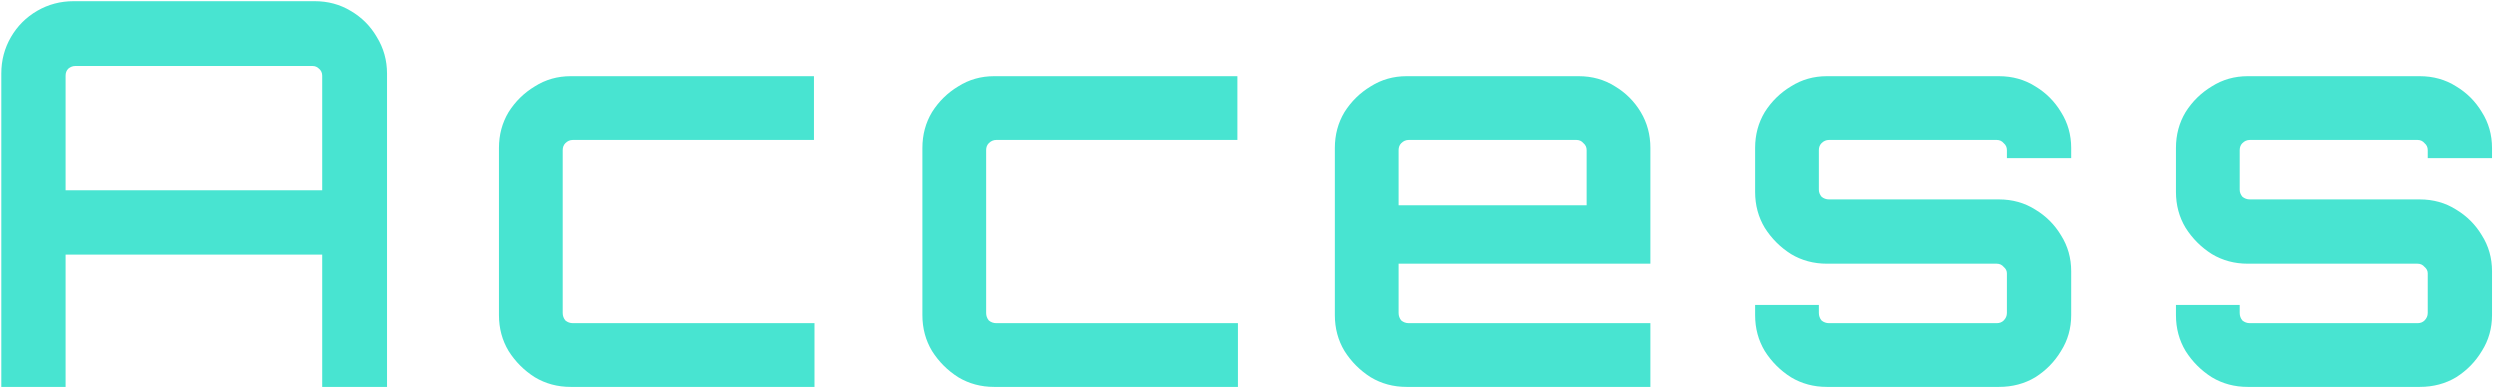 <svg width="168" height="26" viewBox="0 0 168 26" fill="none" xmlns="http://www.w3.org/2000/svg">
<path d="M0.088 26V4.94C0.088 4.052 0.304 3.236 0.736 2.492C1.168 1.748 1.756 1.16 2.5 0.728C3.244 0.296 4.06 0.08 4.948 0.08H21.148C22.036 0.08 22.84 0.296 23.56 0.728C24.304 1.16 24.892 1.748 25.324 2.492C25.78 3.236 26.008 4.052 26.008 4.94V26H21.652V17.108H4.408V26H0.088ZM4.408 12.788H21.652V5.084C21.652 4.892 21.58 4.736 21.436 4.616C21.316 4.496 21.172 4.436 21.004 4.436H5.056C4.888 4.436 4.732 4.496 4.588 4.616C4.468 4.736 4.408 4.892 4.408 5.084V12.788ZM38.354 26C37.466 26 36.662 25.784 35.942 25.352C35.222 24.896 34.634 24.308 34.178 23.588C33.746 22.868 33.53 22.064 33.53 21.176V9.944C33.53 9.056 33.746 8.252 34.178 7.532C34.634 6.812 35.222 6.236 35.942 5.804C36.662 5.348 37.466 5.12 38.354 5.12H54.698V9.404H38.498C38.306 9.404 38.138 9.476 37.994 9.62C37.874 9.74 37.814 9.896 37.814 10.088V21.032C37.814 21.224 37.874 21.392 37.994 21.536C38.138 21.656 38.306 21.716 38.498 21.716H54.734V26H38.354ZM66.809 26C65.921 26 65.117 25.784 64.397 25.352C63.677 24.896 63.089 24.308 62.633 23.588C62.201 22.868 61.985 22.064 61.985 21.176V9.944C61.985 9.056 62.201 8.252 62.633 7.532C63.089 6.812 63.677 6.236 64.397 5.804C65.117 5.348 65.921 5.12 66.809 5.12H83.153V9.404H66.953C66.761 9.404 66.593 9.476 66.449 9.62C66.329 9.74 66.269 9.896 66.269 10.088V21.032C66.269 21.224 66.329 21.392 66.449 21.536C66.593 21.656 66.761 21.716 66.953 21.716H83.189V26H66.809ZM94.526 26C93.638 26 92.834 25.784 92.114 25.352C91.394 24.896 90.806 24.308 90.35 23.588C89.918 22.868 89.702 22.064 89.702 21.176V9.944C89.702 9.056 89.918 8.252 90.35 7.532C90.806 6.812 91.394 6.236 92.114 5.804C92.834 5.348 93.638 5.12 94.526 5.12H106.082C106.994 5.12 107.81 5.348 108.53 5.804C109.25 6.236 109.826 6.812 110.258 7.532C110.69 8.252 110.906 9.056 110.906 9.944V17.72H93.986V21.032C93.986 21.224 94.046 21.392 94.166 21.536C94.31 21.656 94.478 21.716 94.67 21.716H110.906V26H94.526ZM93.986 13.796H106.622V10.088C106.622 9.896 106.55 9.74 106.406 9.62C106.286 9.476 106.13 9.404 105.938 9.404H94.67C94.478 9.404 94.31 9.476 94.166 9.62C94.046 9.74 93.986 9.896 93.986 10.088V13.796ZM122.768 26C121.88 26 121.076 25.784 120.356 25.352C119.636 24.896 119.048 24.308 118.592 23.588C118.16 22.868 117.944 22.064 117.944 21.176V20.492H122.228V21.032C122.228 21.224 122.288 21.392 122.408 21.536C122.552 21.656 122.72 21.716 122.912 21.716H134.18C134.372 21.716 134.528 21.656 134.648 21.536C134.792 21.392 134.864 21.224 134.864 21.032V18.368C134.864 18.2 134.792 18.056 134.648 17.936C134.528 17.792 134.372 17.72 134.18 17.72H122.768C121.88 17.72 121.076 17.504 120.356 17.072C119.636 16.616 119.048 16.028 118.592 15.308C118.16 14.588 117.944 13.784 117.944 12.896V9.944C117.944 9.056 118.16 8.252 118.592 7.532C119.048 6.812 119.636 6.236 120.356 5.804C121.076 5.348 121.88 5.12 122.768 5.12H134.324C135.236 5.12 136.052 5.348 136.772 5.804C137.492 6.236 138.068 6.812 138.5 7.532C138.956 8.252 139.184 9.056 139.184 9.944V10.628H134.864V10.088C134.864 9.896 134.792 9.74 134.648 9.62C134.528 9.476 134.372 9.404 134.18 9.404H122.912C122.72 9.404 122.552 9.476 122.408 9.62C122.288 9.74 122.228 9.896 122.228 10.088V12.752C122.228 12.92 122.288 13.076 122.408 13.22C122.552 13.34 122.72 13.4 122.912 13.4H134.324C135.236 13.4 136.052 13.628 136.772 14.084C137.492 14.516 138.068 15.092 138.5 15.812C138.956 16.532 139.184 17.336 139.184 18.224V21.176C139.184 22.064 138.956 22.868 138.5 23.588C138.068 24.308 137.492 24.896 136.772 25.352C136.052 25.784 135.236 26 134.324 26H122.768ZM151.048 26C150.16 26 149.356 25.784 148.636 25.352C147.916 24.896 147.328 24.308 146.872 23.588C146.44 22.868 146.224 22.064 146.224 21.176V20.492H150.508V21.032C150.508 21.224 150.568 21.392 150.688 21.536C150.832 21.656 151 21.716 151.192 21.716H162.46C162.652 21.716 162.808 21.656 162.928 21.536C163.072 21.392 163.144 21.224 163.144 21.032V18.368C163.144 18.2 163.072 18.056 162.928 17.936C162.808 17.792 162.652 17.72 162.46 17.72H151.048C150.16 17.72 149.356 17.504 148.636 17.072C147.916 16.616 147.328 16.028 146.872 15.308C146.44 14.588 146.224 13.784 146.224 12.896V9.944C146.224 9.056 146.44 8.252 146.872 7.532C147.328 6.812 147.916 6.236 148.636 5.804C149.356 5.348 150.16 5.12 151.048 5.12H162.604C163.516 5.12 164.332 5.348 165.052 5.804C165.772 6.236 166.348 6.812 166.78 7.532C167.236 8.252 167.464 9.056 167.464 9.944V10.628H163.144V10.088C163.144 9.896 163.072 9.74 162.928 9.62C162.808 9.476 162.652 9.404 162.46 9.404H151.192C151 9.404 150.832 9.476 150.688 9.62C150.568 9.74 150.508 9.896 150.508 10.088V12.752C150.508 12.92 150.568 13.076 150.688 13.22C150.832 13.34 151 13.4 151.192 13.4H162.604C163.516 13.4 164.332 13.628 165.052 14.084C165.772 14.516 166.348 15.092 166.78 15.812C167.236 16.532 167.464 17.336 167.464 18.224V21.176C167.464 22.064 167.236 22.868 166.78 23.588C166.348 24.308 165.772 24.896 165.052 25.352C164.332 25.784 163.516 26 162.604 26H151.048Z" fill="#48E4D1"/>
</svg>
